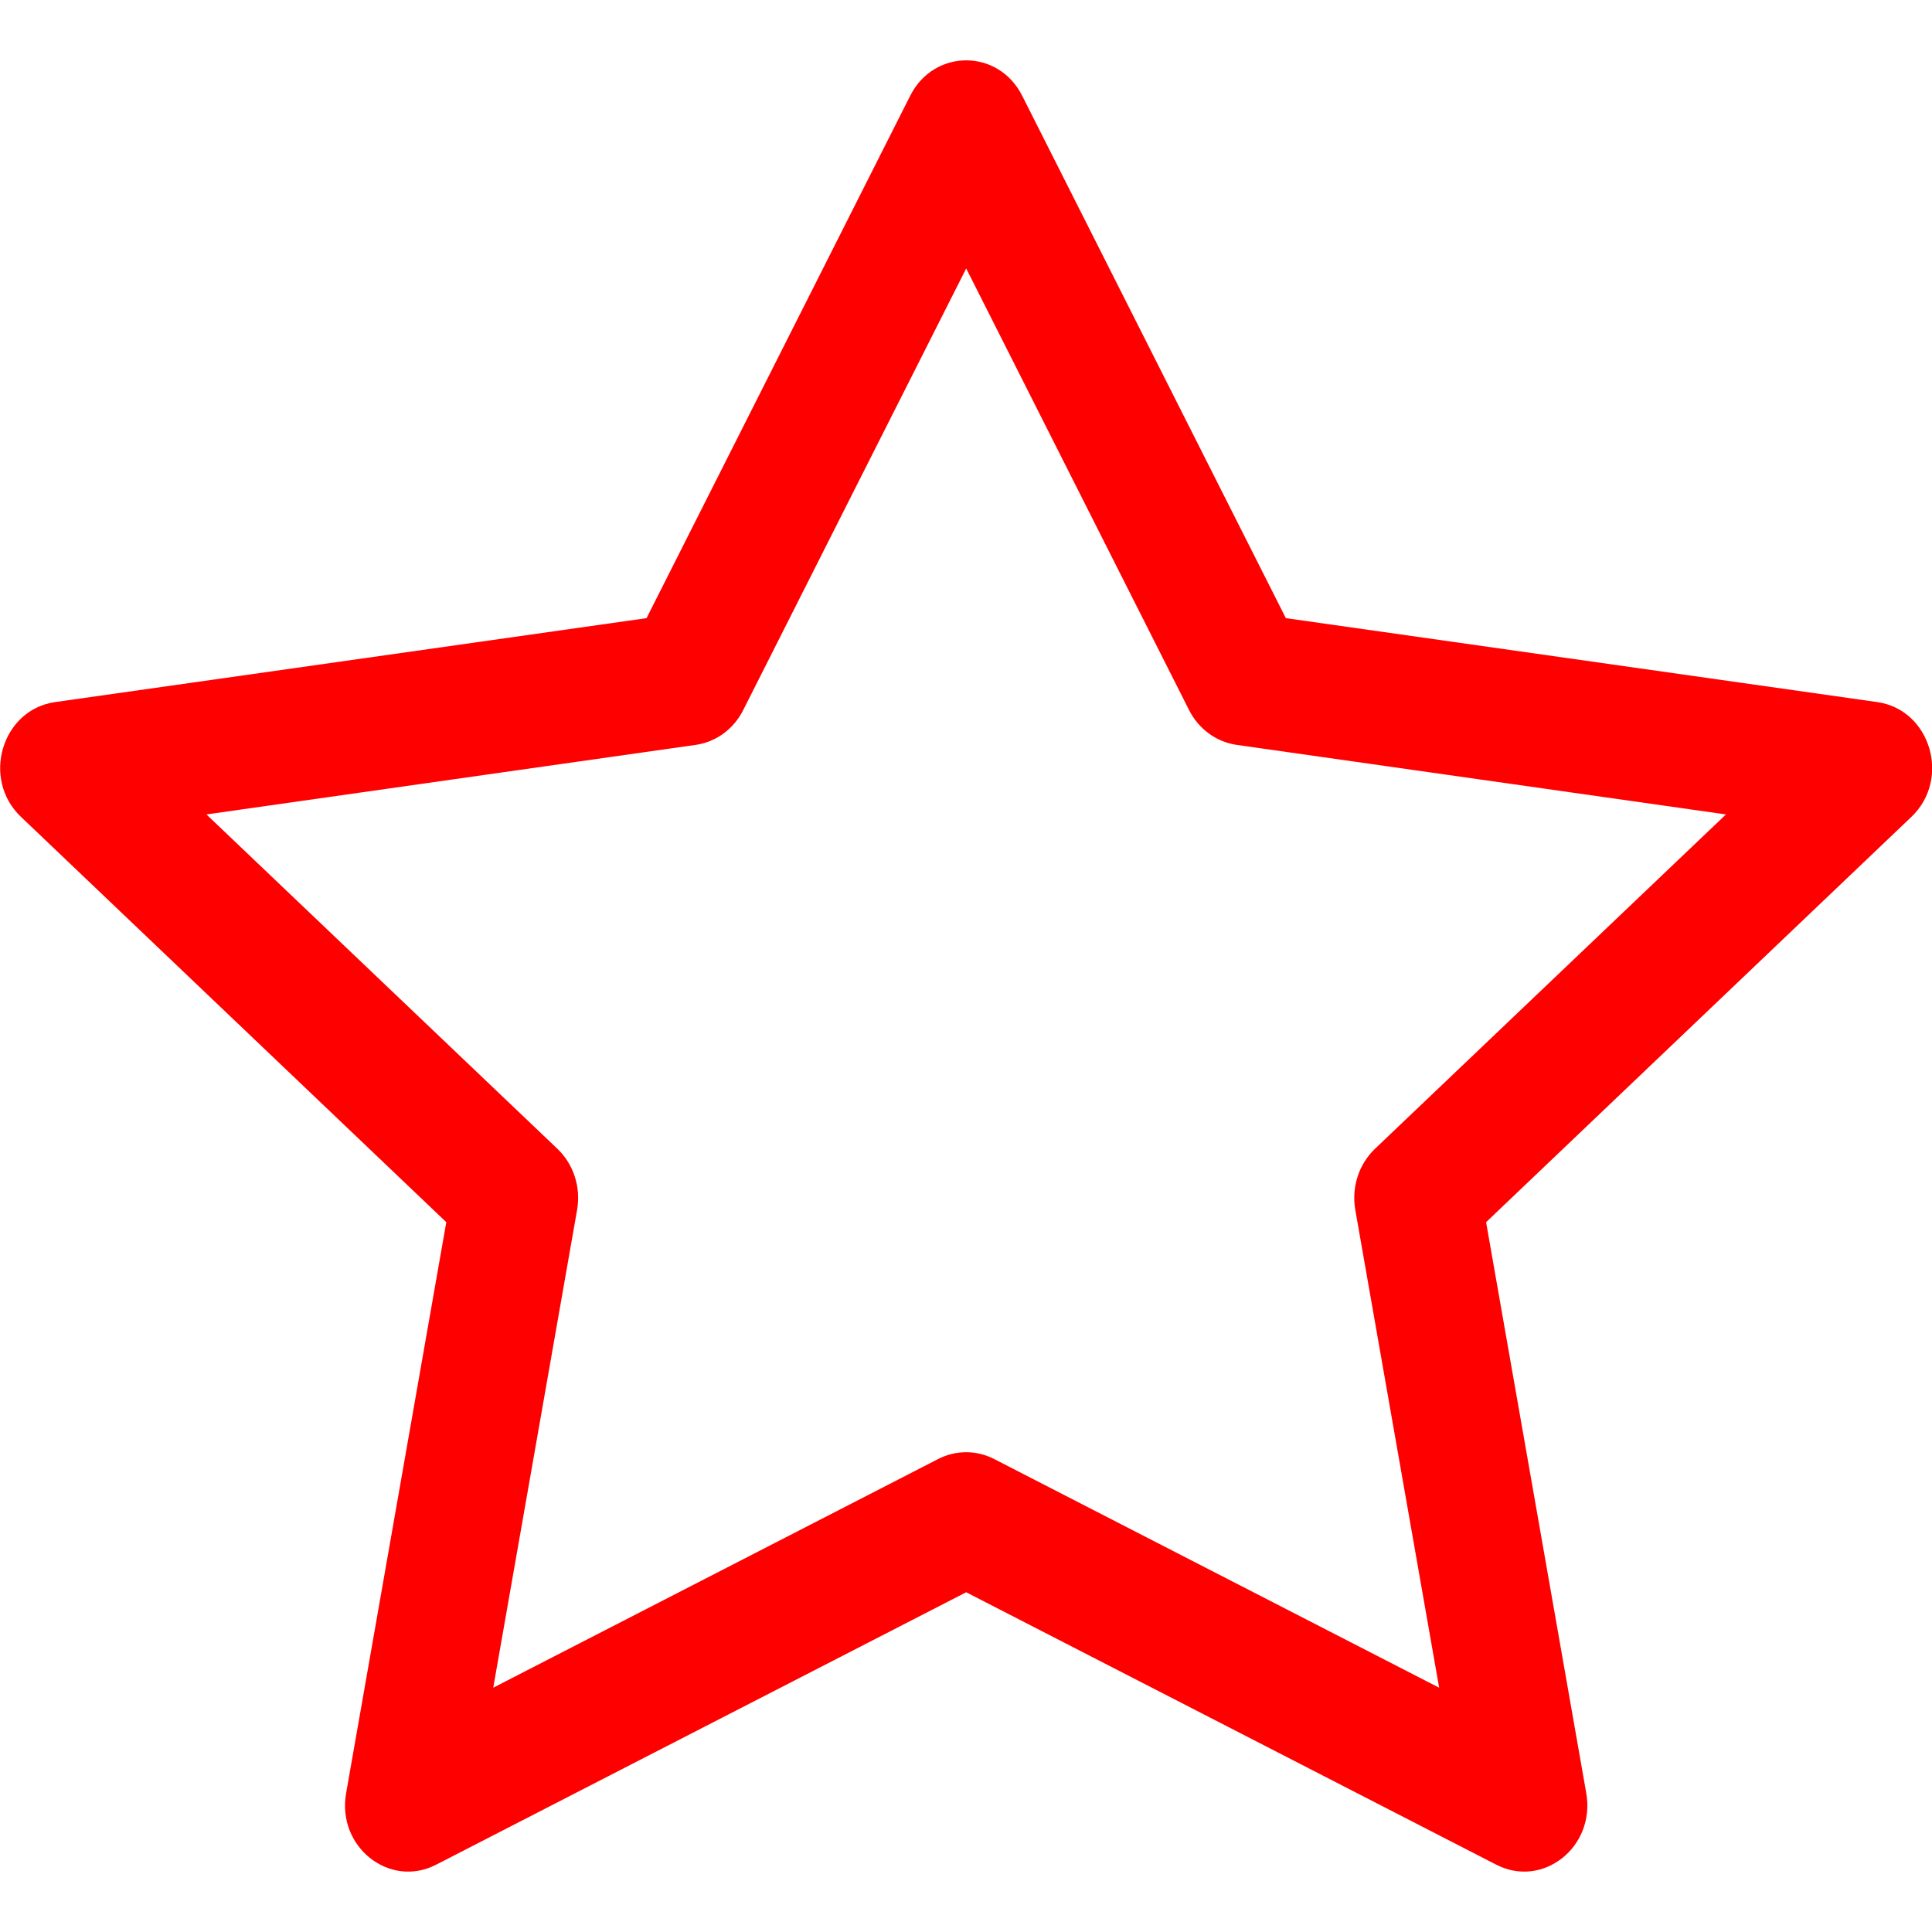 <svg width="20" height="20" viewBox="0 0 20 20" fill="none" xmlns="http://www.w3.org/2000/svg">
<g id="star">
<path id="Subtract" d="M3.583 18.563C3.485 19.118 4.032 19.552 4.515 19.303L10.002 16.483L15.489 19.303C15.972 19.552 16.518 19.118 16.421 18.563L15.384 12.652L19.787 8.456C20.198 8.064 19.985 7.347 19.434 7.268L13.311 6.399L10.581 0.99C10.335 0.503 9.669 0.503 9.423 0.99L6.693 6.399L0.57 7.268C0.018 7.347 -0.195 8.064 0.217 8.456L4.62 12.652L3.583 18.563ZM9.713 15.103L5.106 17.471L5.974 12.525C6.015 12.291 5.938 12.053 5.771 11.893L2.137 8.431L7.202 7.711C7.412 7.681 7.595 7.547 7.693 7.352L10.002 2.779L12.31 7.352C12.409 7.547 12.592 7.681 12.802 7.711L17.867 8.431L14.233 11.893C14.066 12.053 13.989 12.291 14.03 12.525L14.898 17.471L10.29 15.103C10.108 15.01 9.895 15.01 9.713 15.103Z" fill="#FF0000"/>
</g>
</svg>
